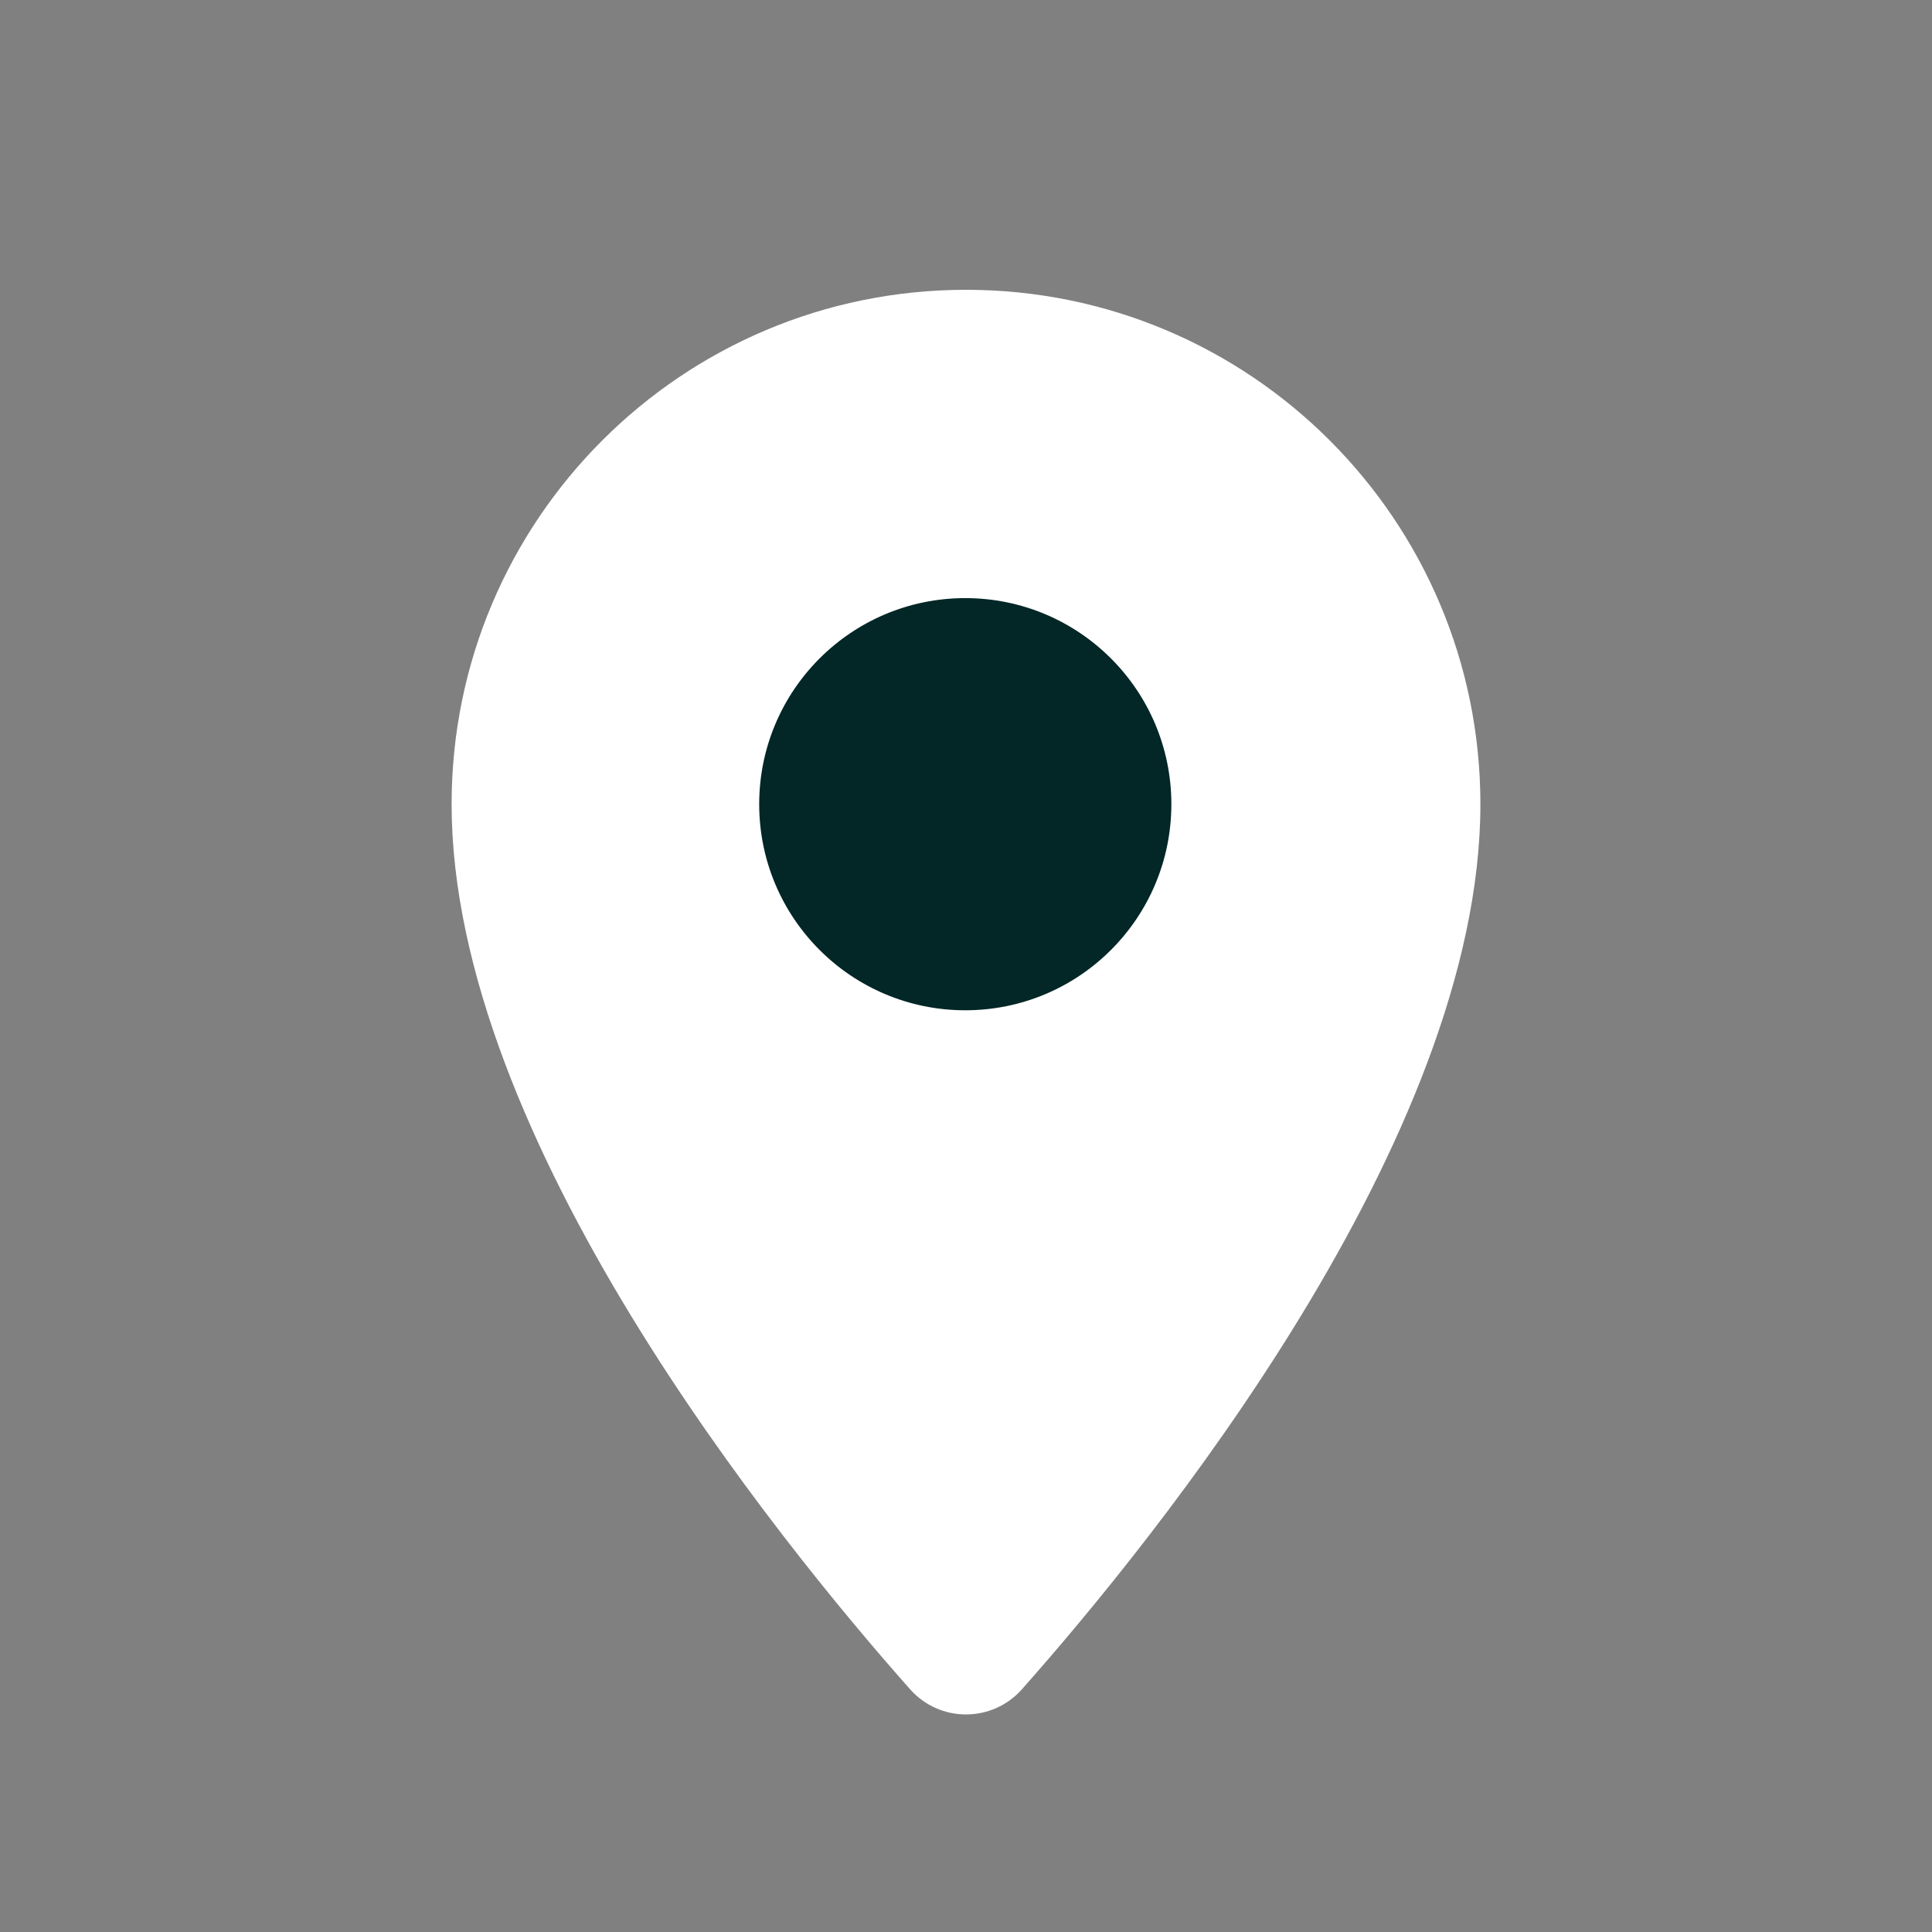 <svg width="24" height="24" viewBox="0 0 24 24" fill="none" xmlns="http://www.w3.org/2000/svg">
<rect x="0" y="0" width="24" height="24" fill="#808080" stroke="none"/>
<path d="M18.39 9.99C18.39 14.14 14.34 19.13 12.69 20.99C12.32 21.4 11.68 21.4 11.31 20.99C9.66 19.13 5.61 14.14 5.61 9.99C5.61 6.46 8.47 3.6 12 3.6C15.53 3.6 18.39 6.46 18.39 9.99Z" fill="white"/>
<path d="M11.991 12.55C13.405 12.55 14.551 11.404 14.551 9.99C14.551 8.576 13.405 7.43 11.991 7.43C10.577 7.43 9.431 8.576 9.431 9.99C9.431 11.404 10.577 12.55 11.991 12.55Z" fill="#032626"/>
</svg>
